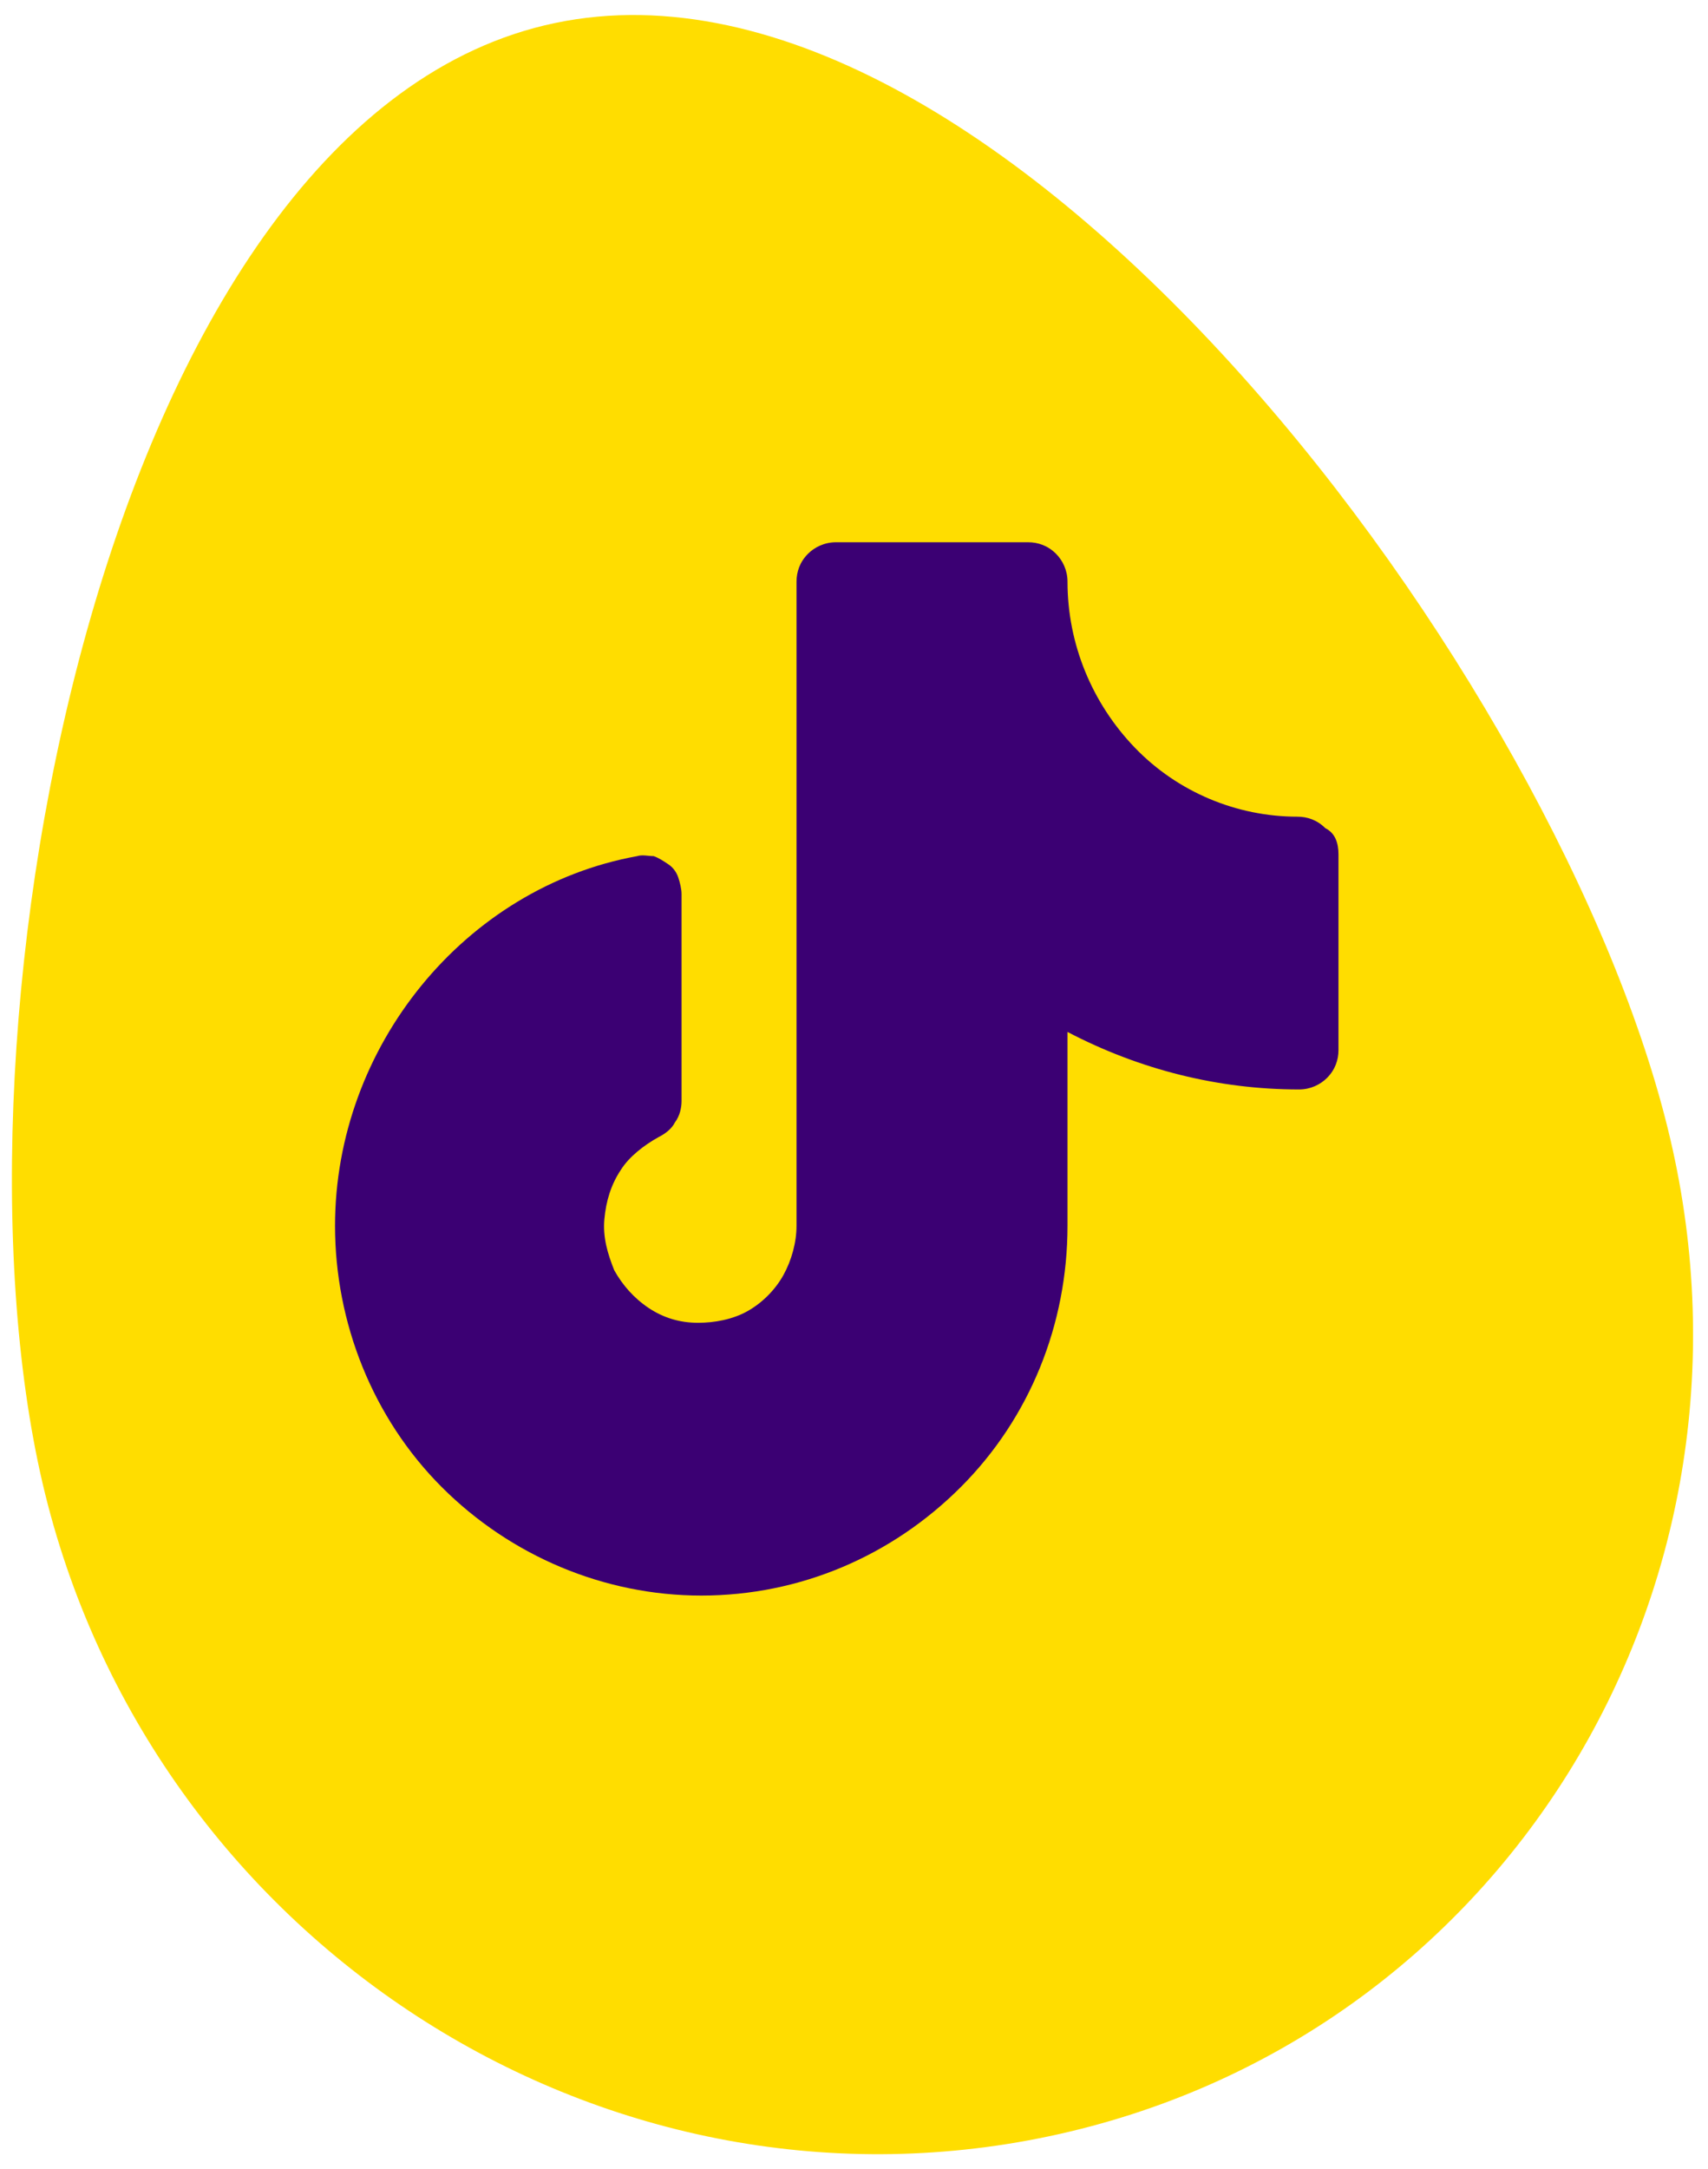 <?xml version="1.0" encoding="utf-8"?>
<!-- Generator: Adobe Illustrator 28.0.0, SVG Export Plug-In . SVG Version: 6.00 Build 0)  -->
<svg version="1.1" id="Layer_1" xmlns="http://www.w3.org/2000/svg" xmlns:xlink="http://www.w3.org/1999/xlink" x="0px" y="0px"
	 viewBox="0 0 104 132" style="enable-background:new 0 0 104 132;" xml:space="preserve">
<style type="text/css">
	.st0{fill:#FFDD00;}
	.st1{fill:#3B0073;}
</style>
<path class="st0" d="M101.7,69.3c6.5,27.7-10.4,54.9-37.8,60.7c-27.4,5.8-54.8-12-61.3-39.7C-3.9,62.5,6.5,7.1,33.8,1.4
	S95.2,41.5,101.7,69.3z"/>
<path class="st1" d="M81.5,52v11.9c0,0.6-0.2,1.2-0.7,1.7c-0.4,0.4-1,0.7-1.7,0.7c-4.9,0-9.7-1.2-14.1-3.5v11.8
	c0,6-2.3,11.7-6.5,15.9c-4.2,4.2-9.8,6.6-15.8,6.6c-5.9,0-11.6-2.4-15.8-6.6c-4.2-4.2-6.5-10-6.5-15.9c0-10.9,7.9-20.6,18.4-22.5
	c0.3-0.1,0.7,0,1,0c0.3,0.1,0.6,0.3,0.9,0.5c0.3,0.2,0.5,0.5,0.6,0.8c0.1,0.3,0.2,0.7,0.2,1V67c0,0.4-0.1,0.9-0.4,1.3
	c-0.2,0.4-0.6,0.7-1,0.9c-0.9,0.5-1.8,1.2-2.3,2c-0.6,0.9-0.9,1.9-1,3c-0.1,1.1,0.2,2.1,0.6,3.1c0.5,0.9,1.2,1.7,2.1,2.3
	c0.9,0.6,1.9,0.9,3,0.9c1,0,2.1-0.2,3-0.7c0.9-0.5,1.7-1.3,2.2-2.2c0.5-0.9,0.8-2,0.8-3V35.4c0-0.6,0.2-1.2,0.7-1.7
	c0.4-0.4,1-0.7,1.7-0.7h11.7c0.6,0,1.2,0.2,1.7,0.7c0.4,0.4,0.7,1,0.7,1.7c0,3.8,1.5,7.4,4.1,10.1c2.6,2.7,6.2,4.2,9.9,4.2
	c0.6,0,1.2,0.2,1.7,0.7C81.3,50.7,81.5,51.3,81.5,52z"/>
</svg>
